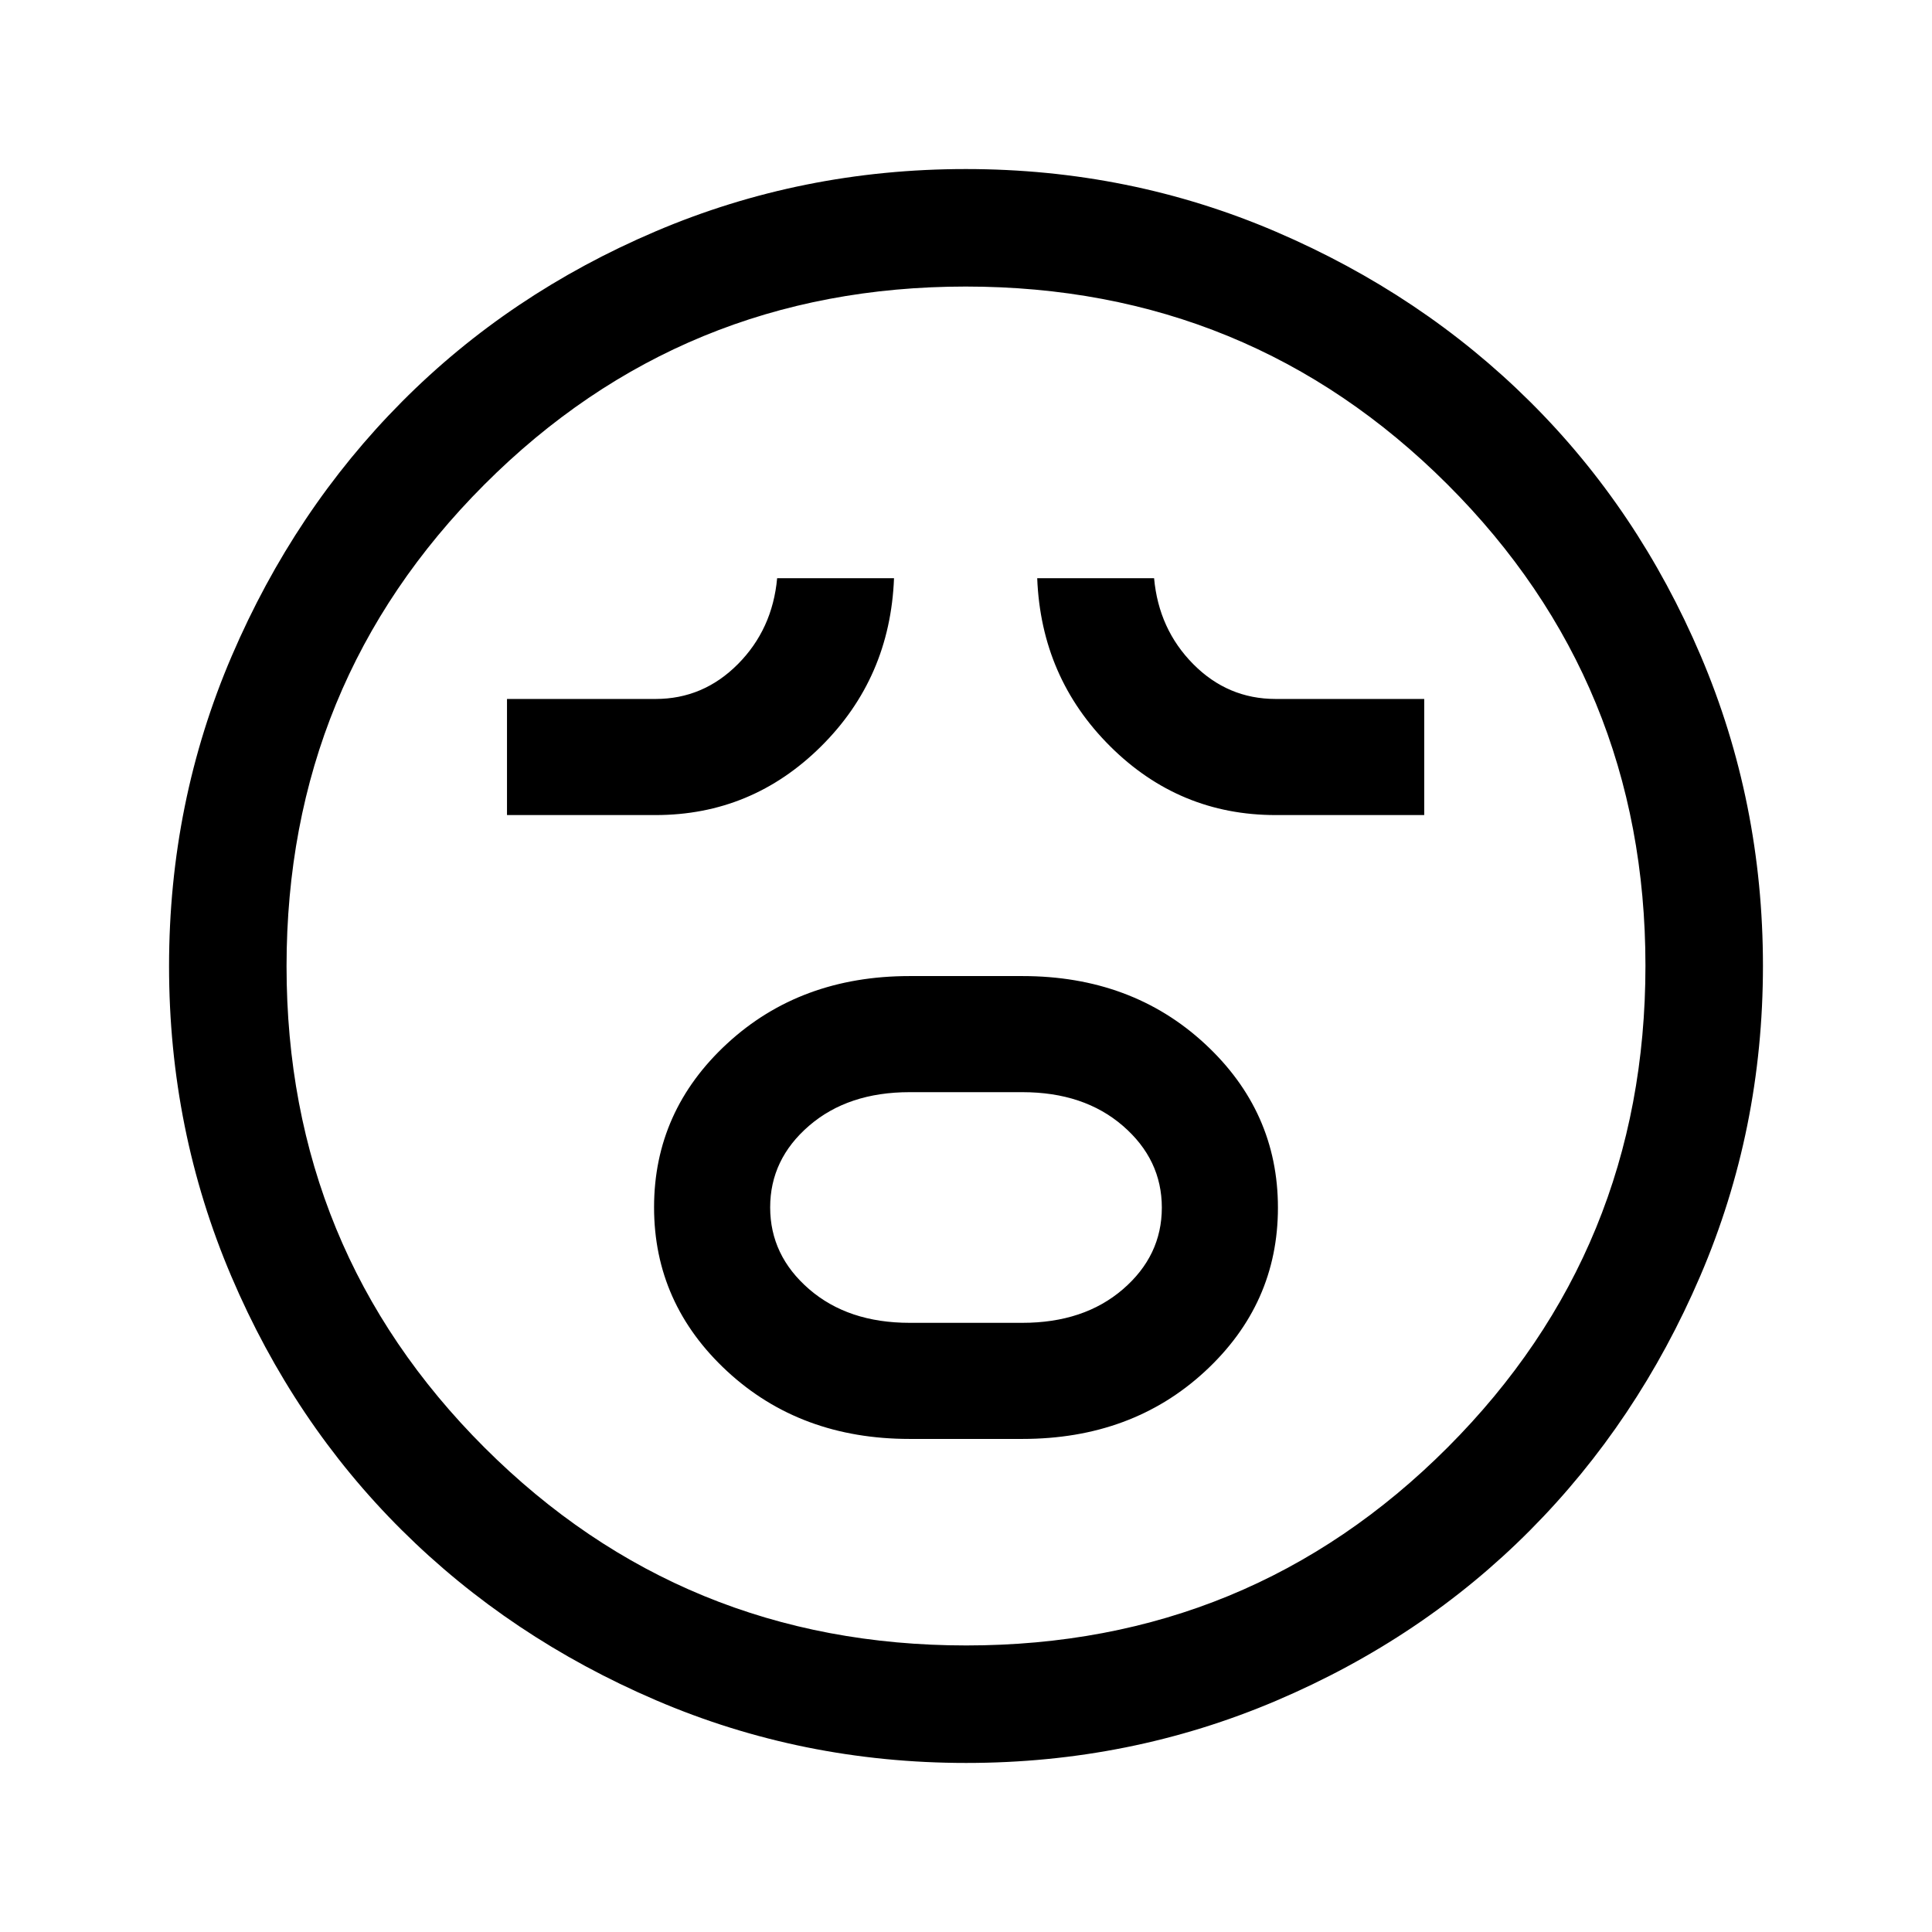 <svg xmlns="http://www.w3.org/2000/svg" height="48" viewBox="0 96 960 960" width="48"><path d="M452 810.999h56q54.391 0 90.695-33.511 36.304-33.511 36.304-81.384t-36.346-81.488Q562.307 581.001 508 581.001h-56q-54.307 0-90.653 33.511-36.346 33.511-36.346 81.384t36.346 81.488q36.346 33.615 90.653 33.615Zm0-57.691q-30.609 0-49.959-16.732-19.349-16.732-19.349-40.635t19.349-40.576q19.35-16.673 49.959-16.673h56q30.609 0 49.958 16.732 19.35 16.732 19.35 40.635t-19.35 40.576Q538.609 753.308 508 753.308h-56ZM251.924 501h73.846q47.769 0 82.153-34.07 34.384-34.071 36.308-83.621h-58.076q-2.308 25.384-19.504 42.692-17.195 17.308-40.881 17.308h-73.846V501Zm381.922 0h73.845v-57.691h-73.845q-23.77 0-40.924-17.308-17.153-17.308-19.461-42.692h-58.076q1.923 49.384 36.266 83.537Q585.993 501 633.846 501ZM480.067 971.999q-81.476 0-154.098-31.151-72.621-31.15-126.342-84.55-53.72-53.4-84.673-126.078-30.953-72.677-30.953-154.153 0-81.476 31.151-154.098 31.15-72.621 84.55-126.342 53.4-53.72 126.078-84.673 72.677-30.953 154.153-30.953 81.476 0 154.098 31.151 72.621 31.15 126.342 84.55 53.72 53.4 84.673 126.078 30.953 72.677 30.953 154.153 0 81.476-31.151 154.098-31.15 72.621-84.55 126.342-53.4 53.72-126.078 84.673-72.677 30.953-154.153 30.953ZM480 576Zm.143 337.615q140.924 0 239.198-98.417 98.274-98.418 98.274-239.341 0-140.924-98.417-239.198t-239.341-98.274q-140.924 0-239.198 98.417t-98.274 239.341q0 140.924 98.417 239.198 98.418 98.274 239.341 98.274Z"/></svg>